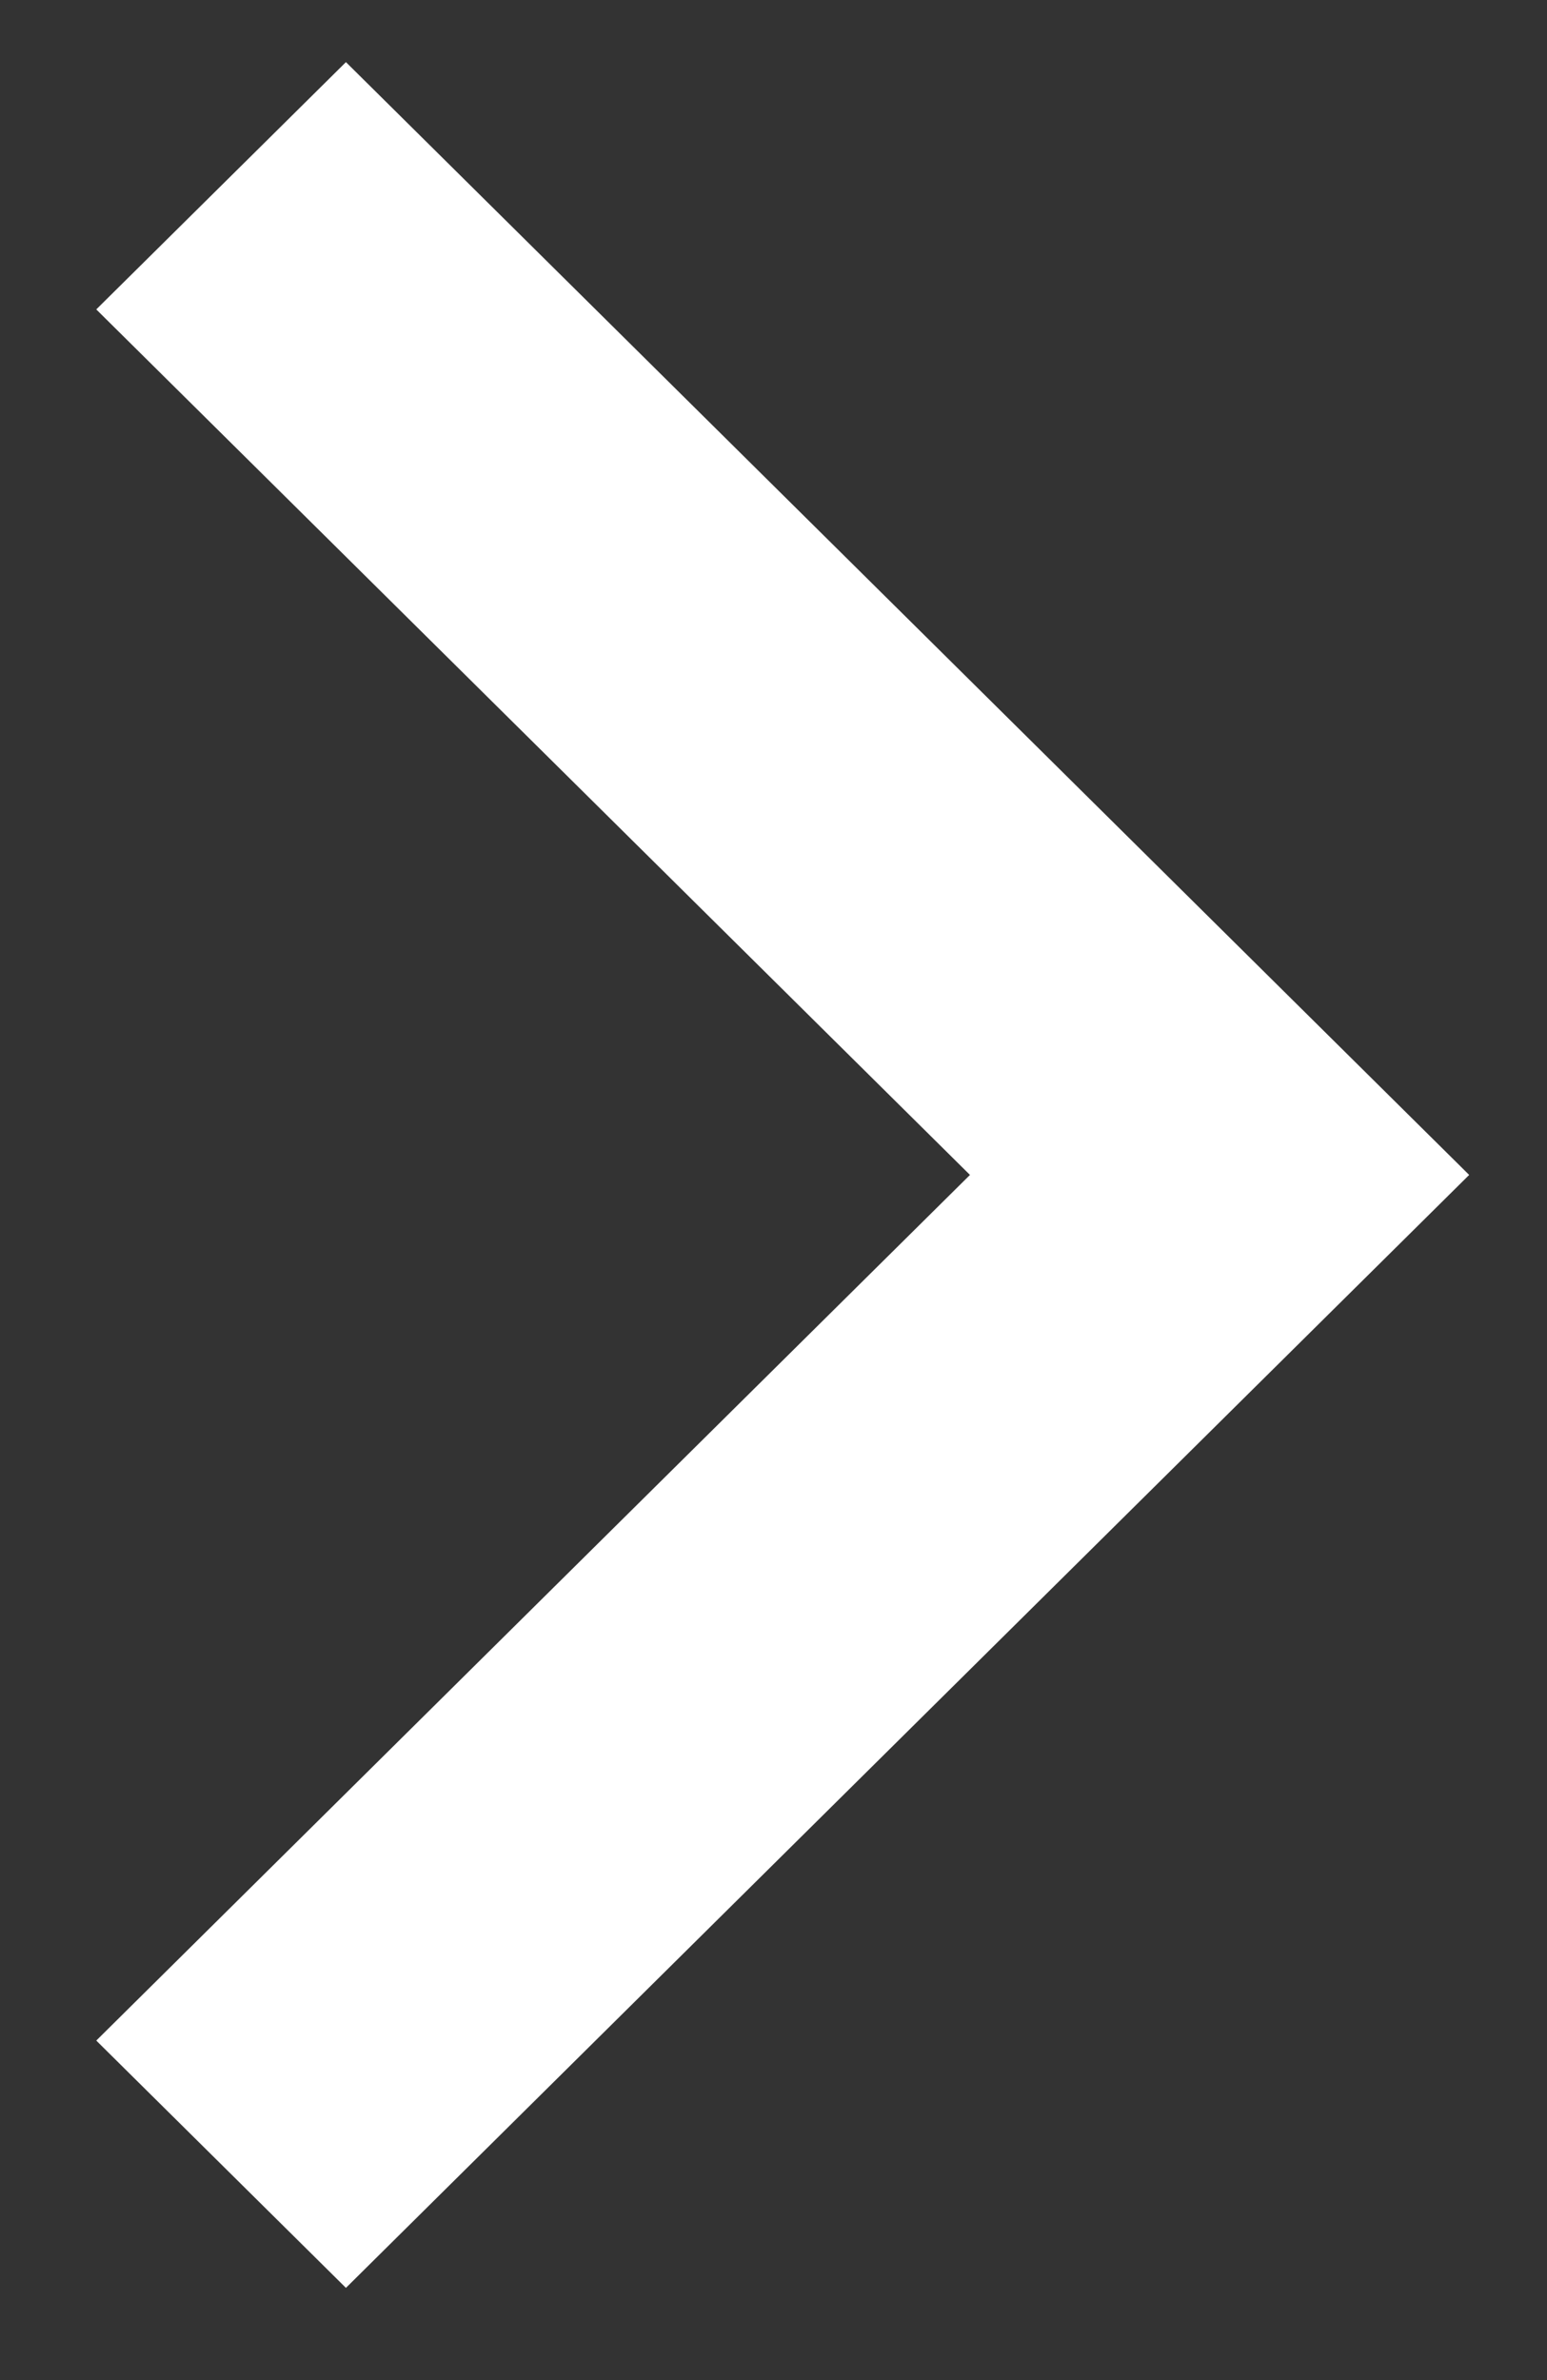 <svg width="13" height="20" viewBox="0 0 13 20" fill="none" xmlns="http://www.w3.org/2000/svg">
<rect x="0" y="0" width="13" height="20" fill="#333333" stroke="none"/>
<path d="M8.151 9.873L0.809 2.6L2.907 0.522L12.346 9.873L2.907 19.225L0.809 17.147L8.151 9.873Z" fill="white"/>
</svg>
